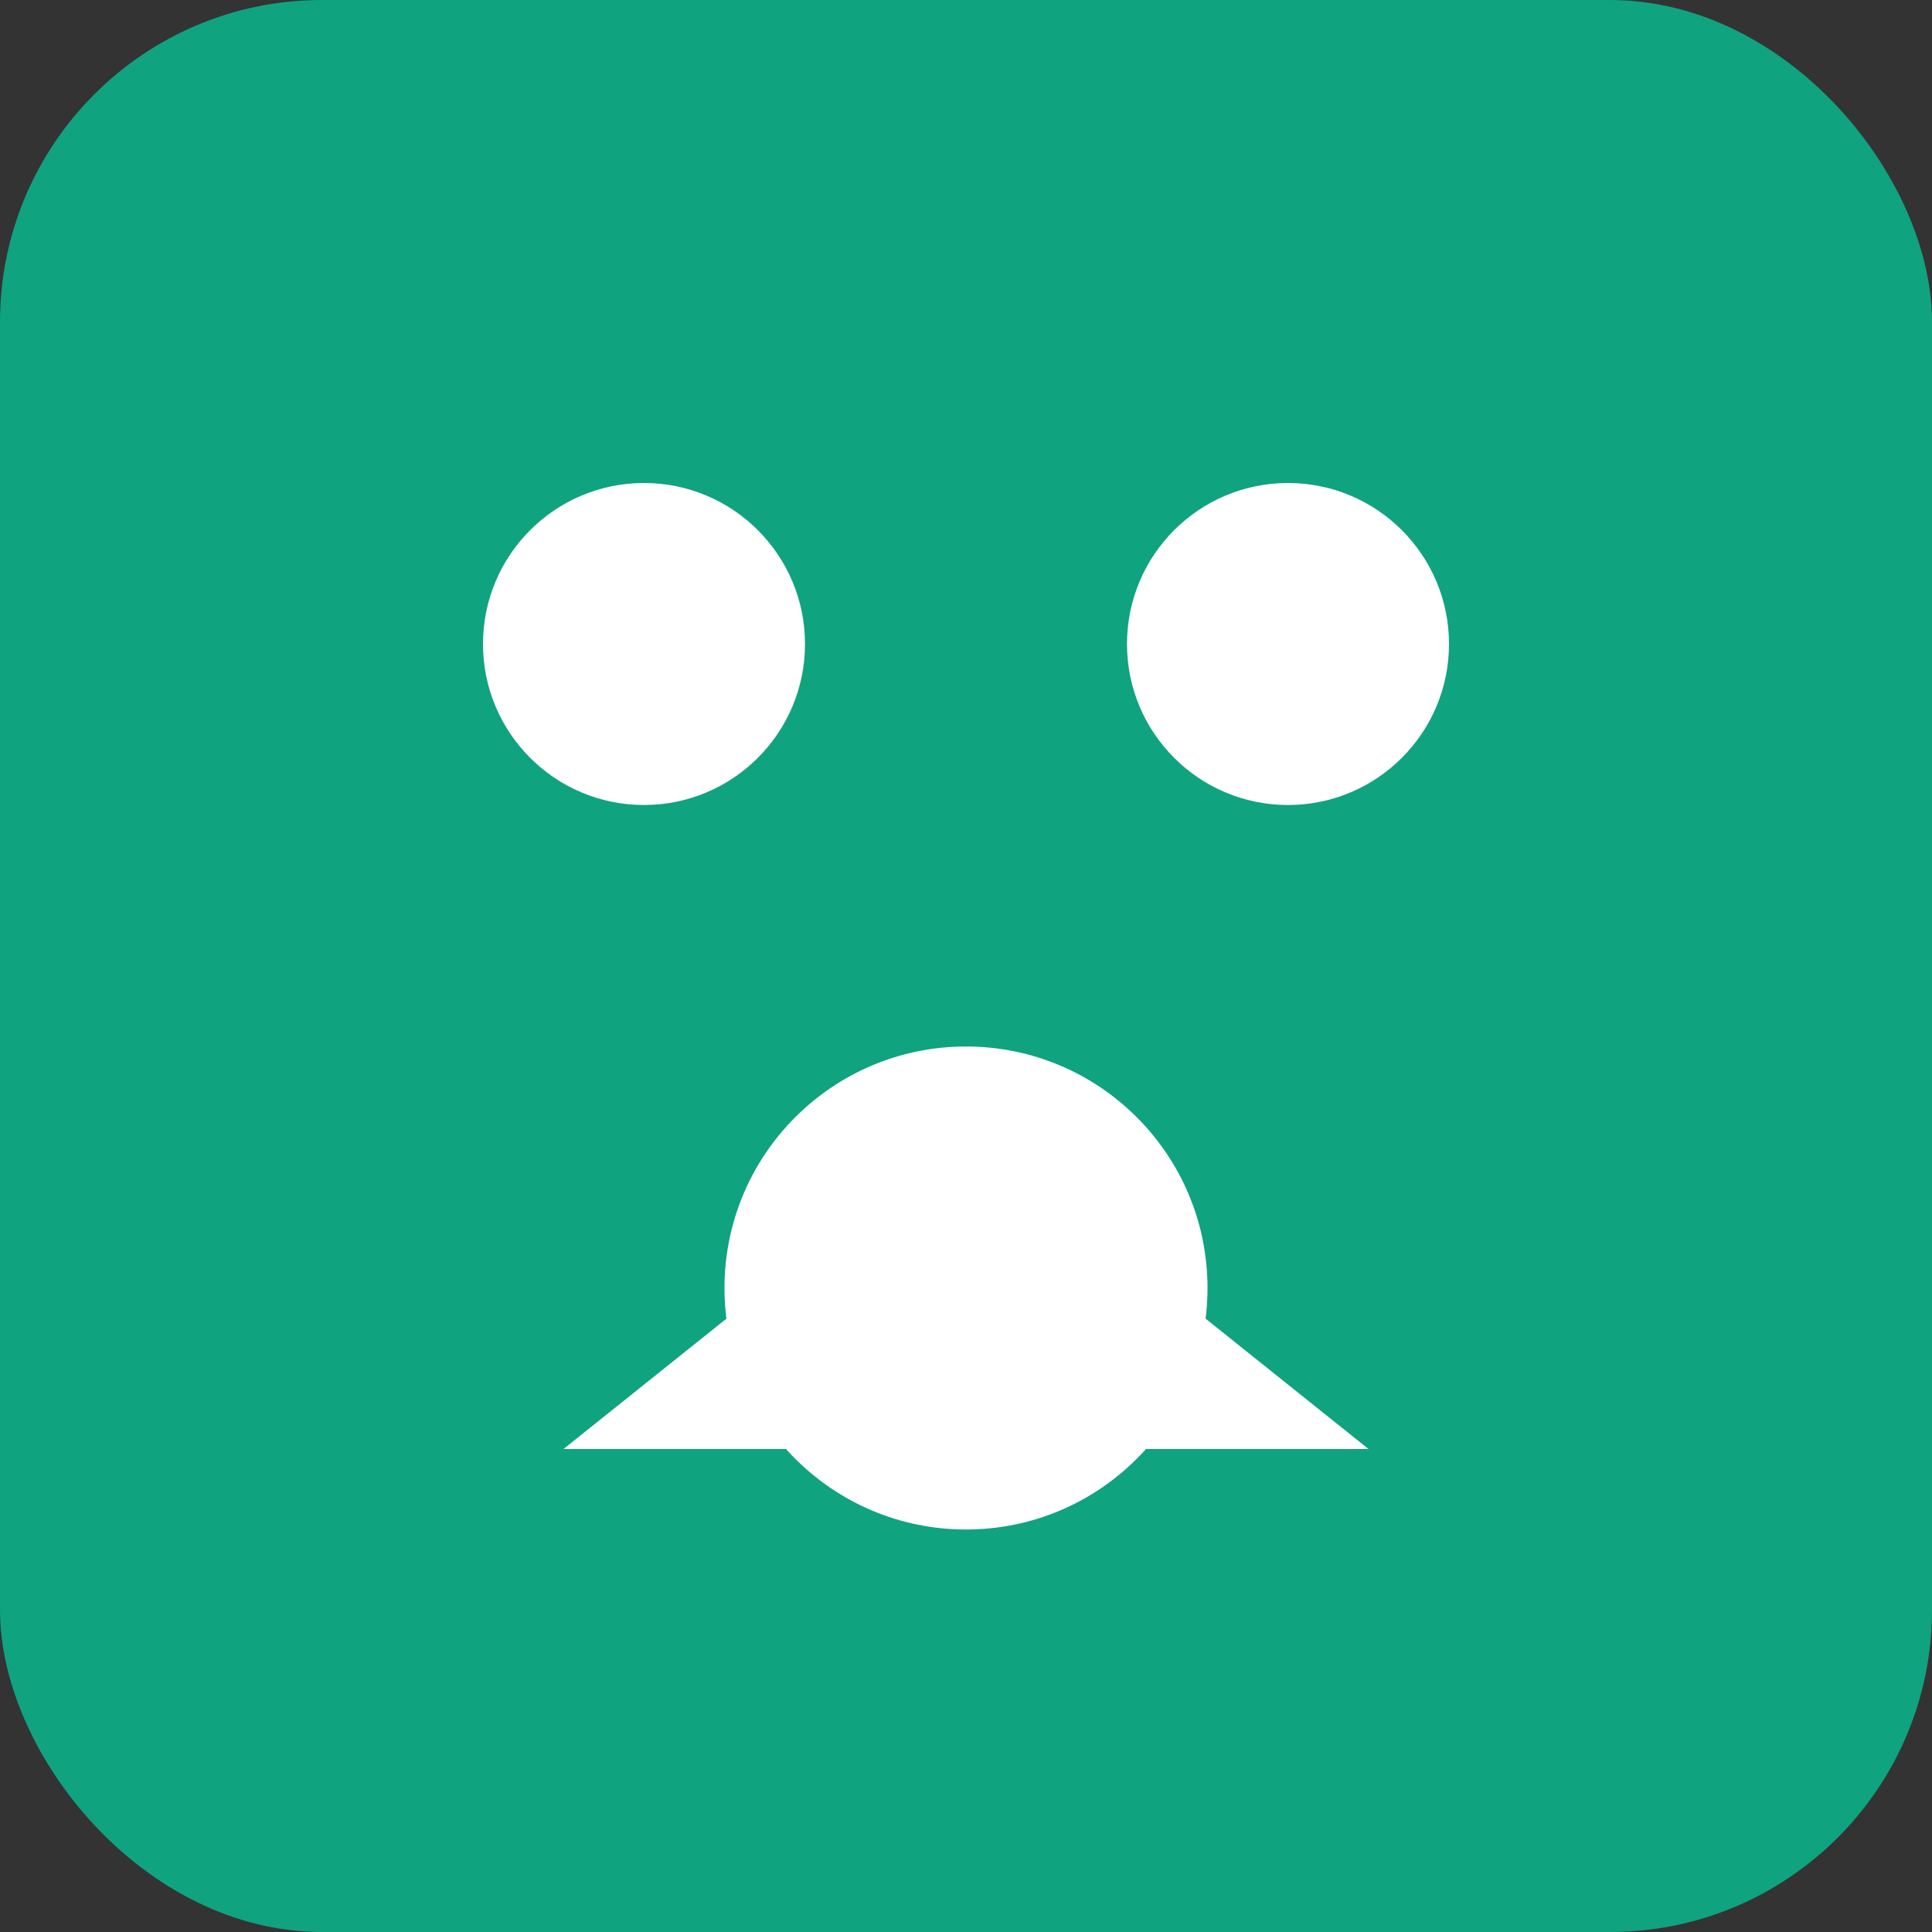 <svg width="48" height="48" viewBox="0 0 48 48" fill="none" xmlns="http://www.w3.org/2000/svg">
  <rect x="0" y="0" width="48" height="48" fill="#333333" stroke="none"/>
  <rect width="48" height="48" rx="8" fill="#10a37f"/>
  <circle cx="16" cy="16" r="4" fill="#fff"/>
  <circle cx="32" cy="16" r="4" fill="#fff"/>
  <circle cx="24" cy="32" r="6" fill="#fff"/>
  <path d="M14 36h20l-10-8-10 8z" fill="#fff"/>
</svg>